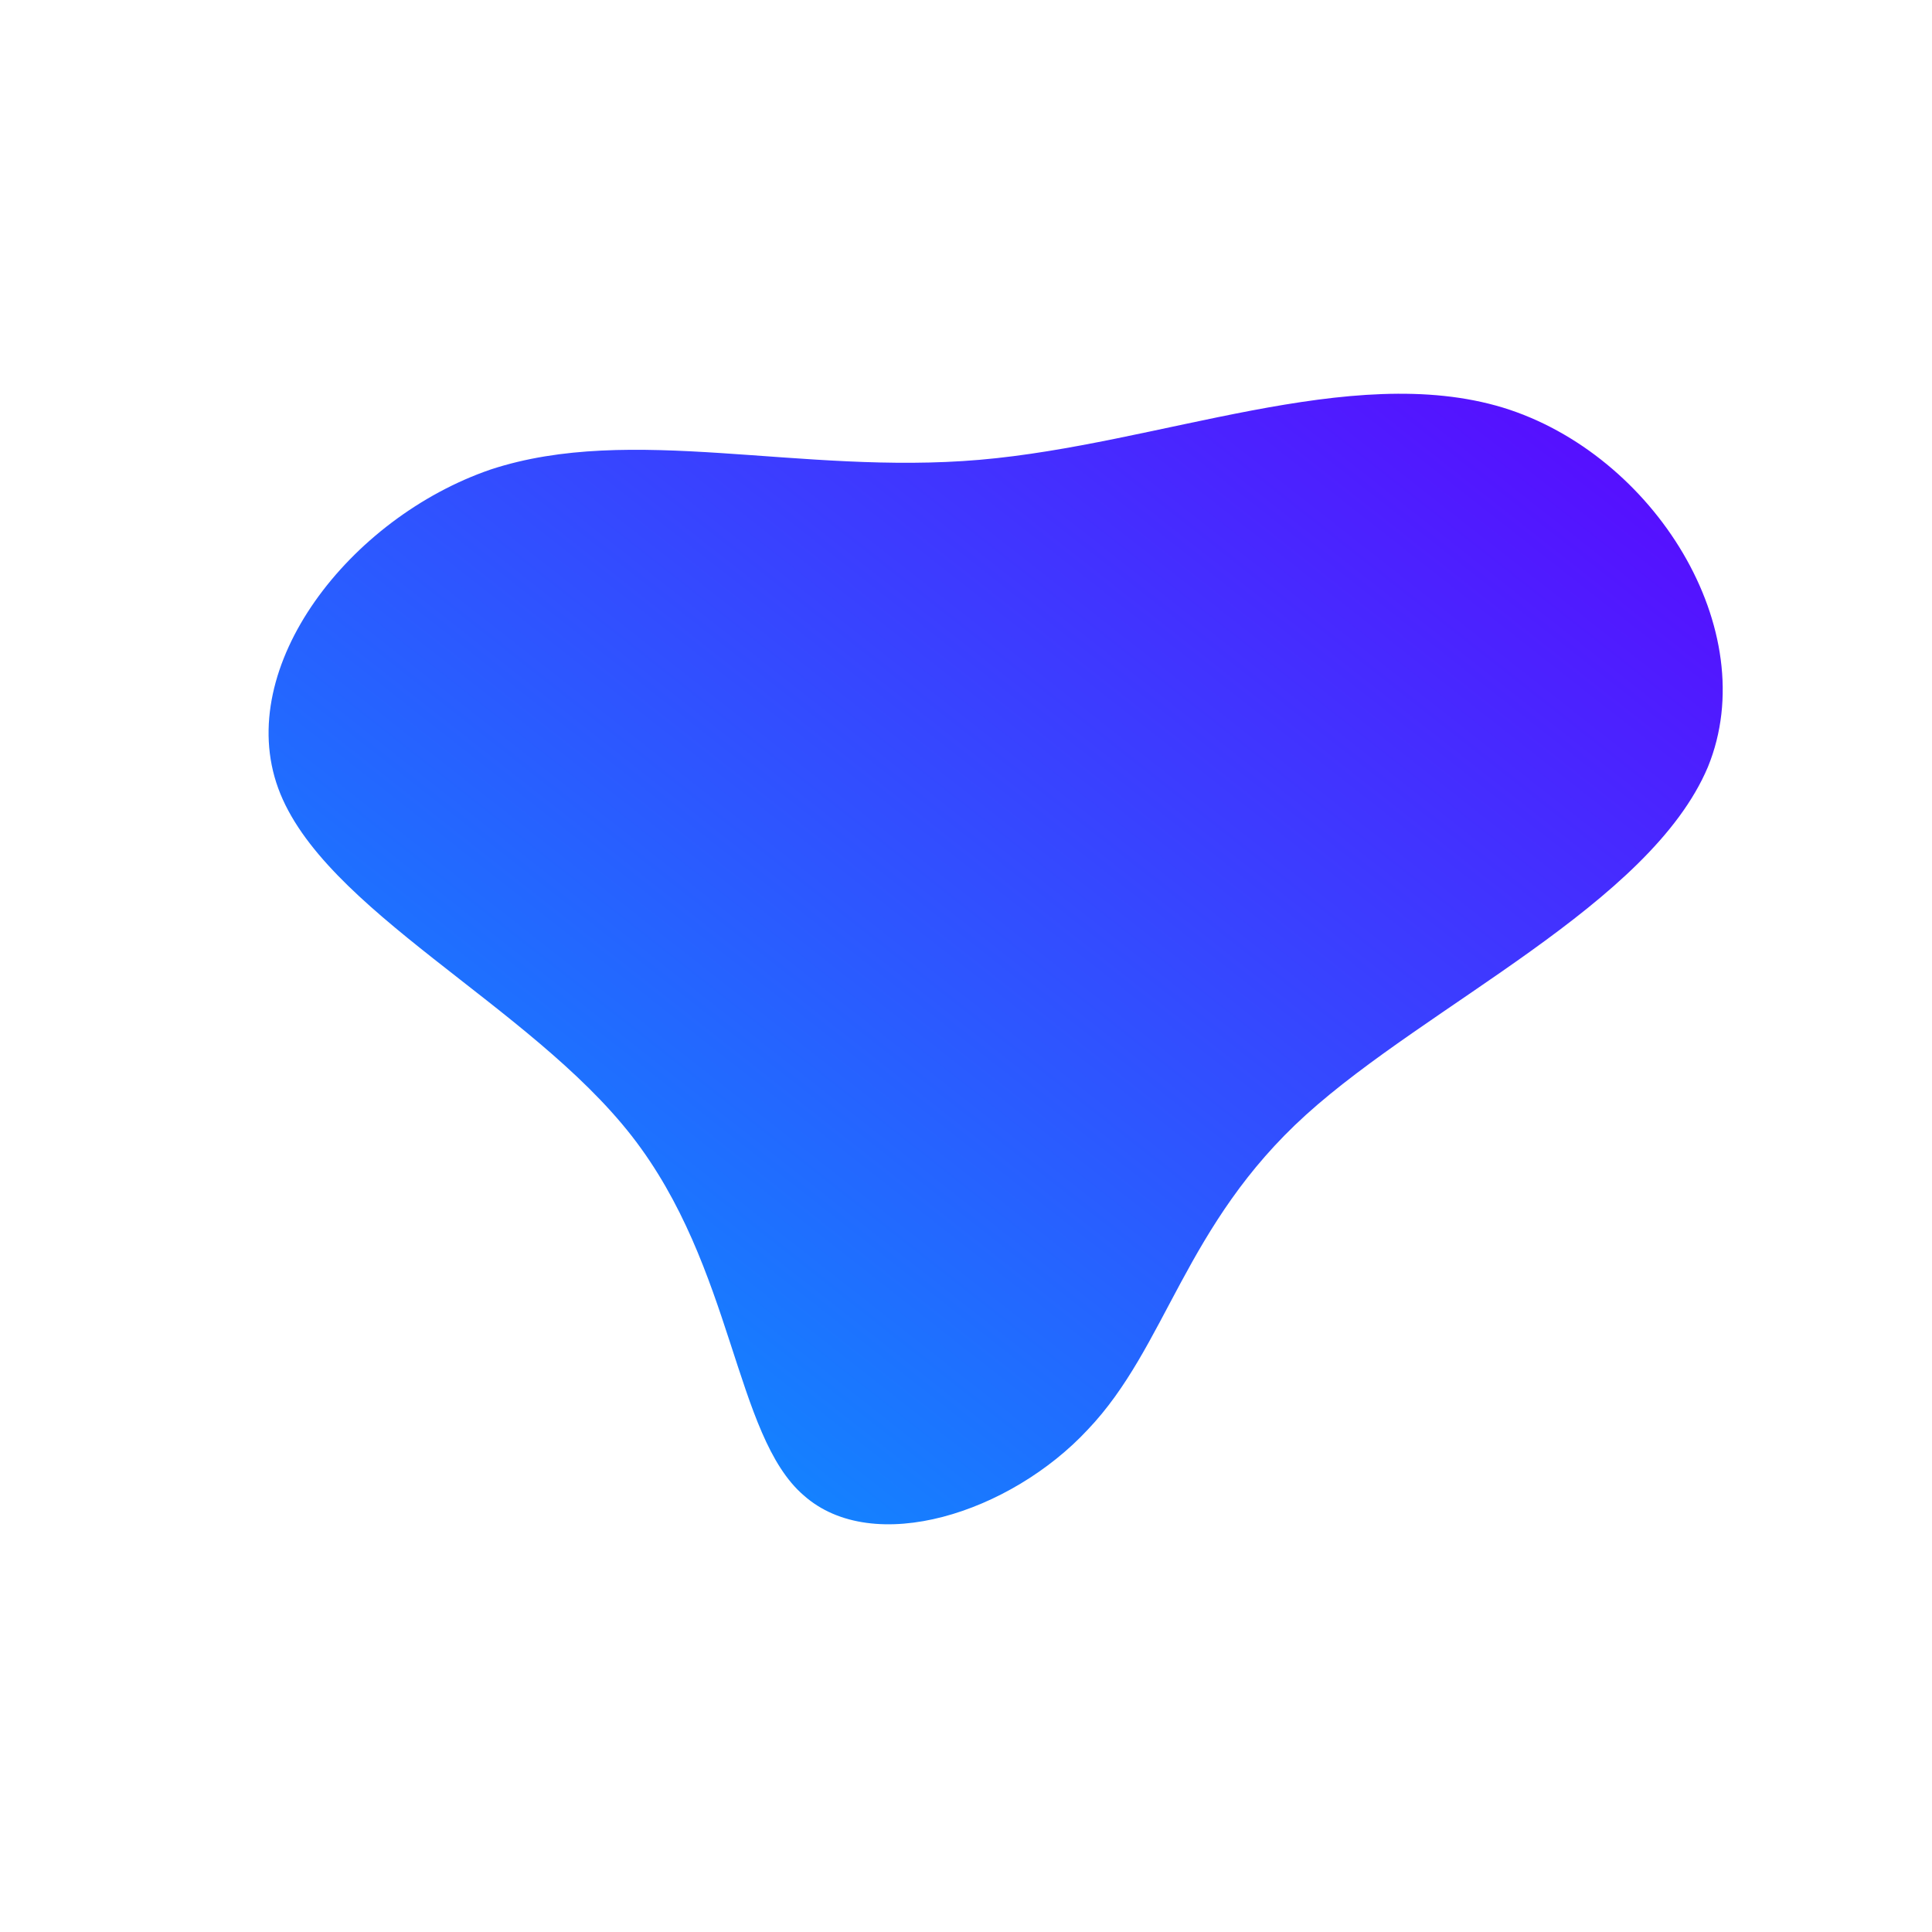 <!--?xml version="1.0" standalone="no"?-->
              <svg id="sw-js-blob-svg" viewBox="0 0 100 100" xmlns="http://www.w3.org/2000/svg" version="1.1">
                    <defs> 
                        <linearGradient id="sw-gradient" x1="0" x2="1" y1="1" y2="0">
                            <stop id="stop1" stop-color="rgba(0, 164.301, 255, 1)" offset="0%"></stop>
                            <stop id="stop2" stop-color="rgba(94.838, 0, 255, 1)" offset="100%"></stop>
                        </linearGradient>
                    </defs>
                <path fill="url(#sw-gradient)" d="M27.8,-28.9C35.6,-26.5,41.3,-17.4,38.4,-10.3C35.4,-3.2,23.9,2,17.6,7.7C11.3,13.4,10.4,19.7,6.3,24C2.3,28.3,-4.8,30.6,-8.4,27.4C-12,24.3,-12,15.6,-17.3,8.8C-22.6,2,-33.3,-2.9,-35.6,-9.2C-37.9,-15.5,-31.9,-23.2,-24.6,-25.7C-17.3,-28.1,-8.6,-25.4,0.7,-26.2C10,-27,19.9,-31.3,27.8,-28.9Z" width="100%" height="100%" transform="translate(50 50)" stroke-width="0" style="transition: all 0.3s ease 0s;" stroke="url(#sw-gradient)"></path>
              </svg>